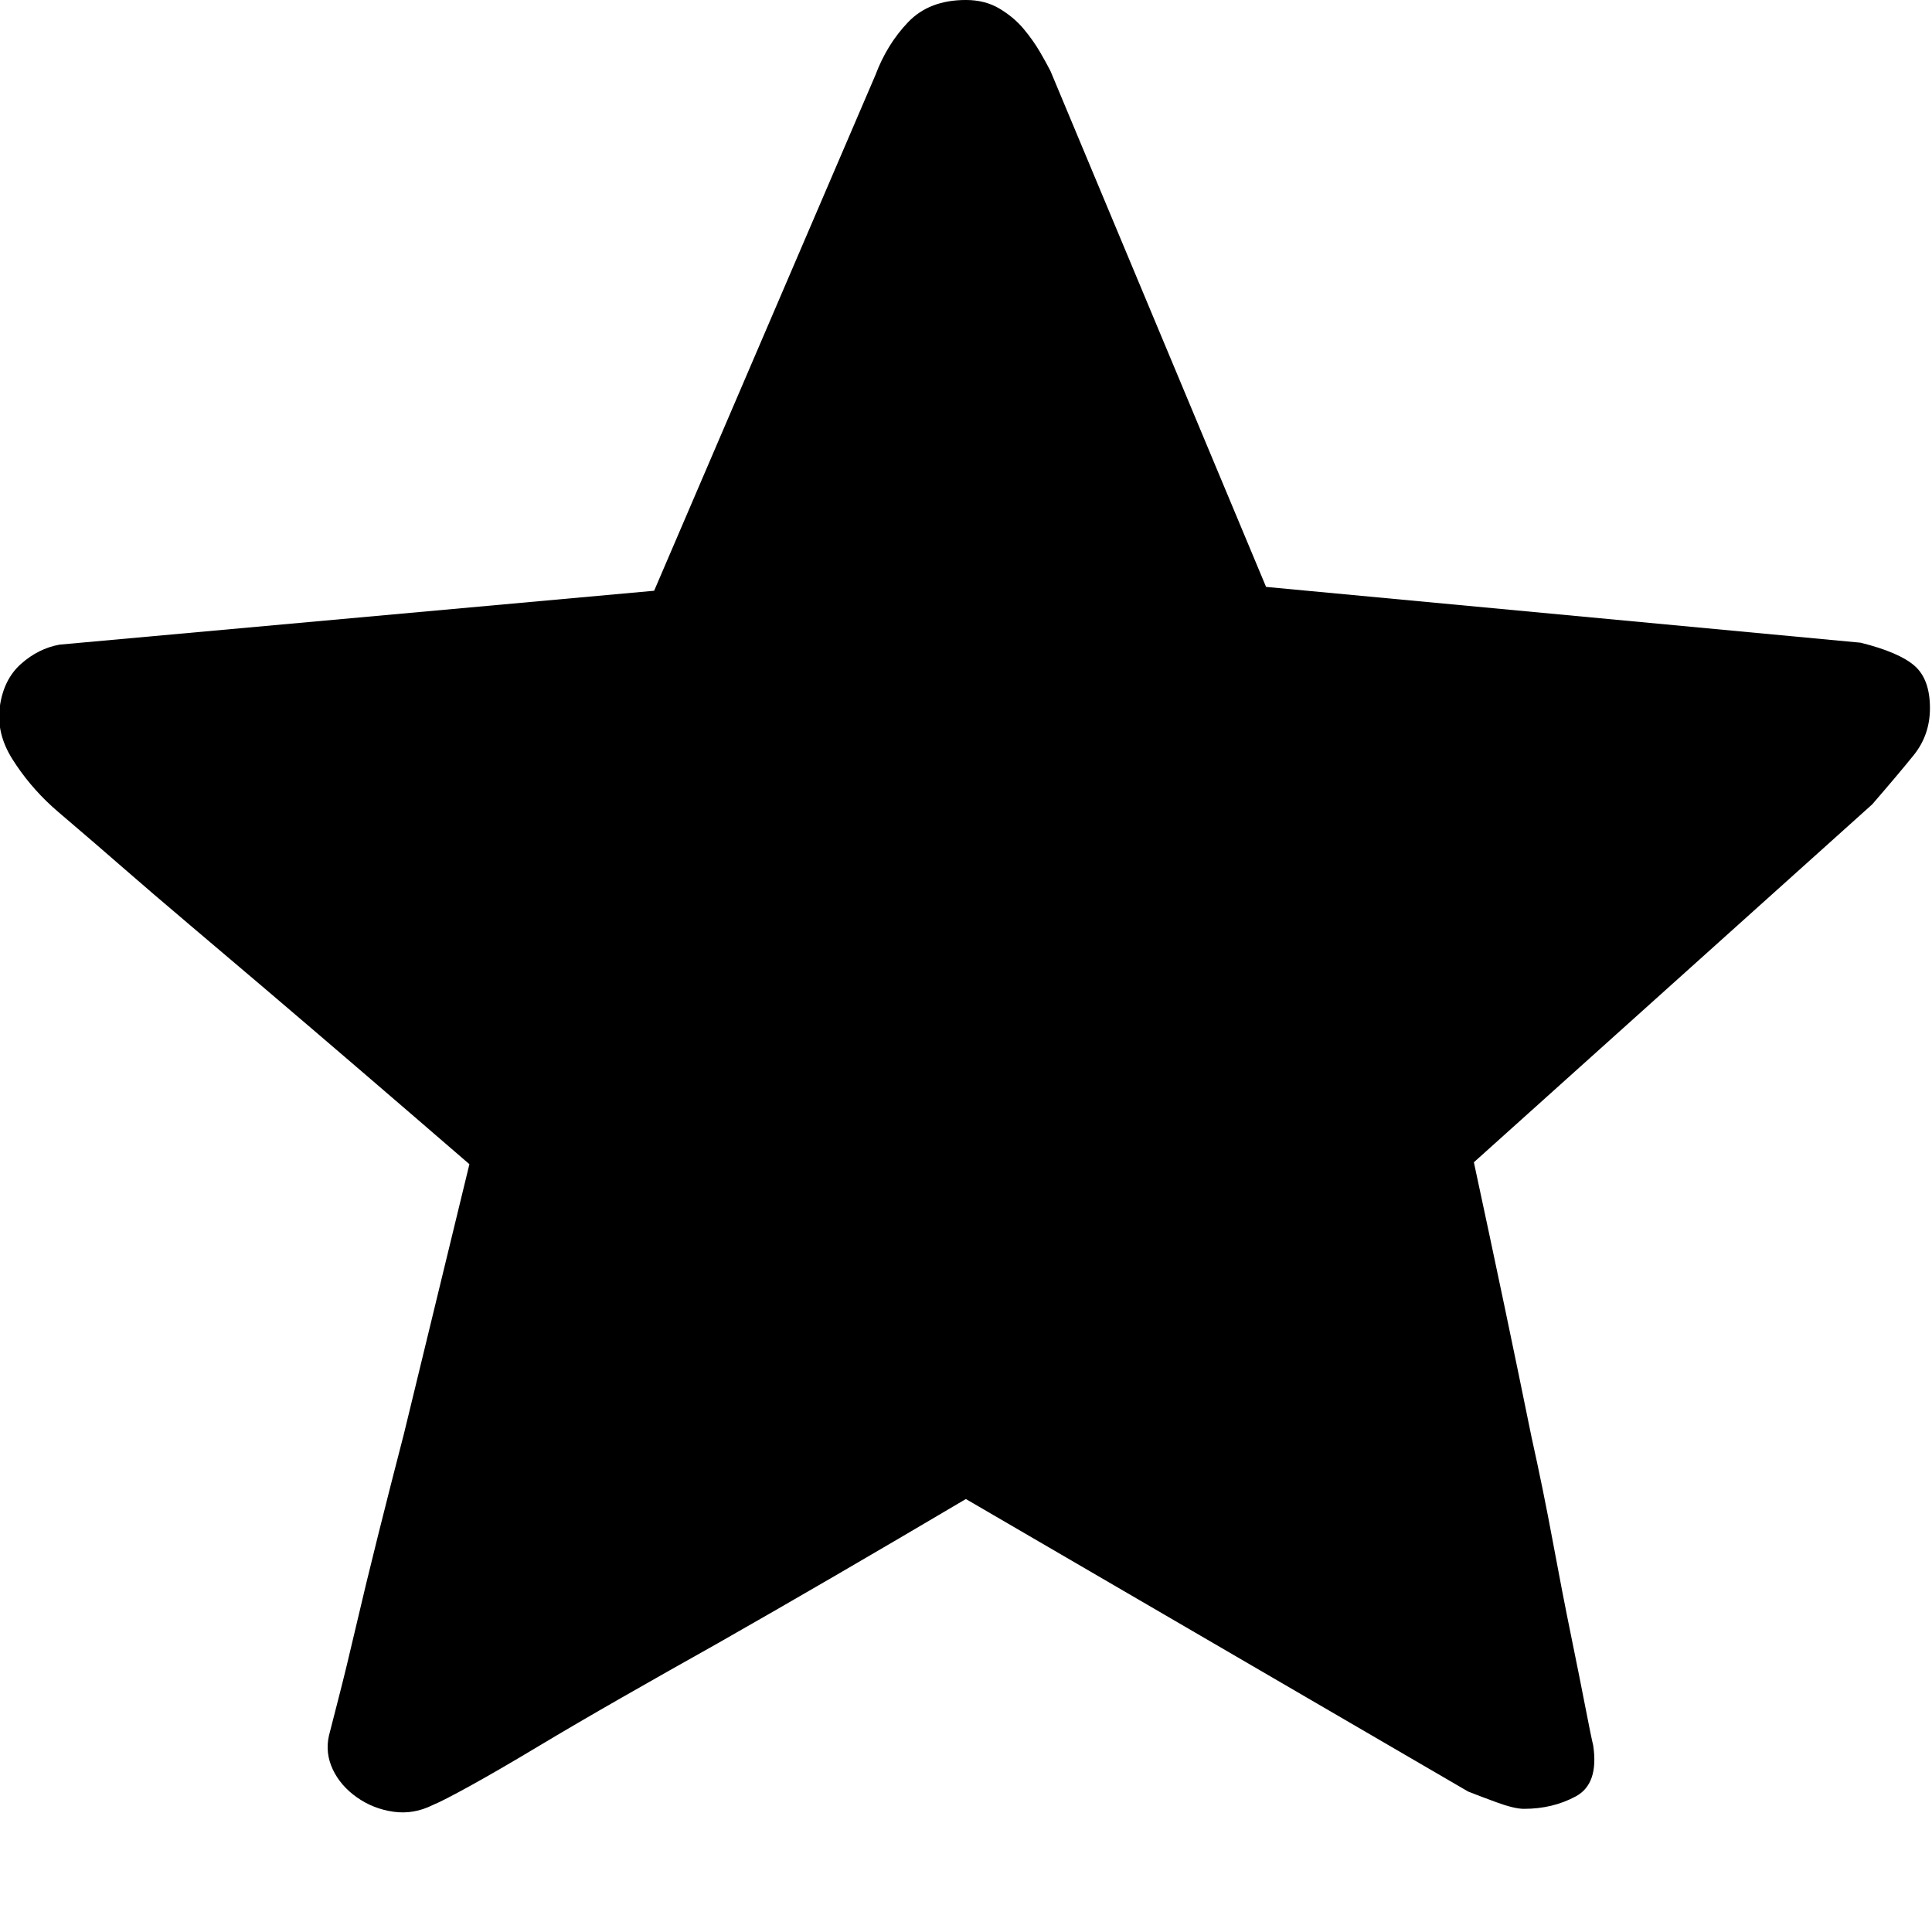 <?xml version="1.0" standalone="no"?><!DOCTYPE svg PUBLIC "-//W3C//DTD SVG 1.1//EN" "http://www.w3.org/Graphics/SVG/1.1/DTD/svg11.dtd"><svg t="1687366311810" class="icon" viewBox="0 0 1024 1024" version="1.1" xmlns="http://www.w3.org/2000/svg" p-id="2962" width="32" height="32" xmlns:xlink="http://www.w3.org/1999/xlink"><path d="M781.186 616.032q17.339 80.574 30.598 145.849 6.12 27.538 11.219 55.076t9.689 49.976 7.649 38.247 4.08 19.888q3.06 20.398-9.179 27.028t-27.538 6.629q-5.1 0-14.789-3.57t-14.789-5.61l-266.199-155.028q-72.414 42.837-131.57 76.494-25.498 14.279-50.486 28.558t-45.386 26.518-35.187 20.398-19.888 10.199q-10.199 5.1-20.908 3.57t-19.378-7.649-12.749-14.789-2.04-17.849q1.02-4.08 5.1-19.888t9.179-37.737 11.729-48.446 13.769-54.056q15.299-63.235 34.677-142.789-60.175-52.016-108.112-92.813-20.398-17.339-40.287-34.167t-35.697-30.598-26.008-22.438-11.219-9.689q-12.239-11.219-20.908-24.988t-6.629-28.048 11.219-22.438 20.398-10.199l315.155-28.558 117.291-273.339q6.12-16.319 17.339-28.048t30.598-11.729q10.199 0 17.849 4.59t12.749 10.709 8.669 12.239 5.61 10.199l114.231 273.339 315.155 29.578q20.398 5.1 28.558 12.239t8.159 22.438q0 14.279-8.669 24.988t-21.928 26.008z" p-id="2963"></path></svg>